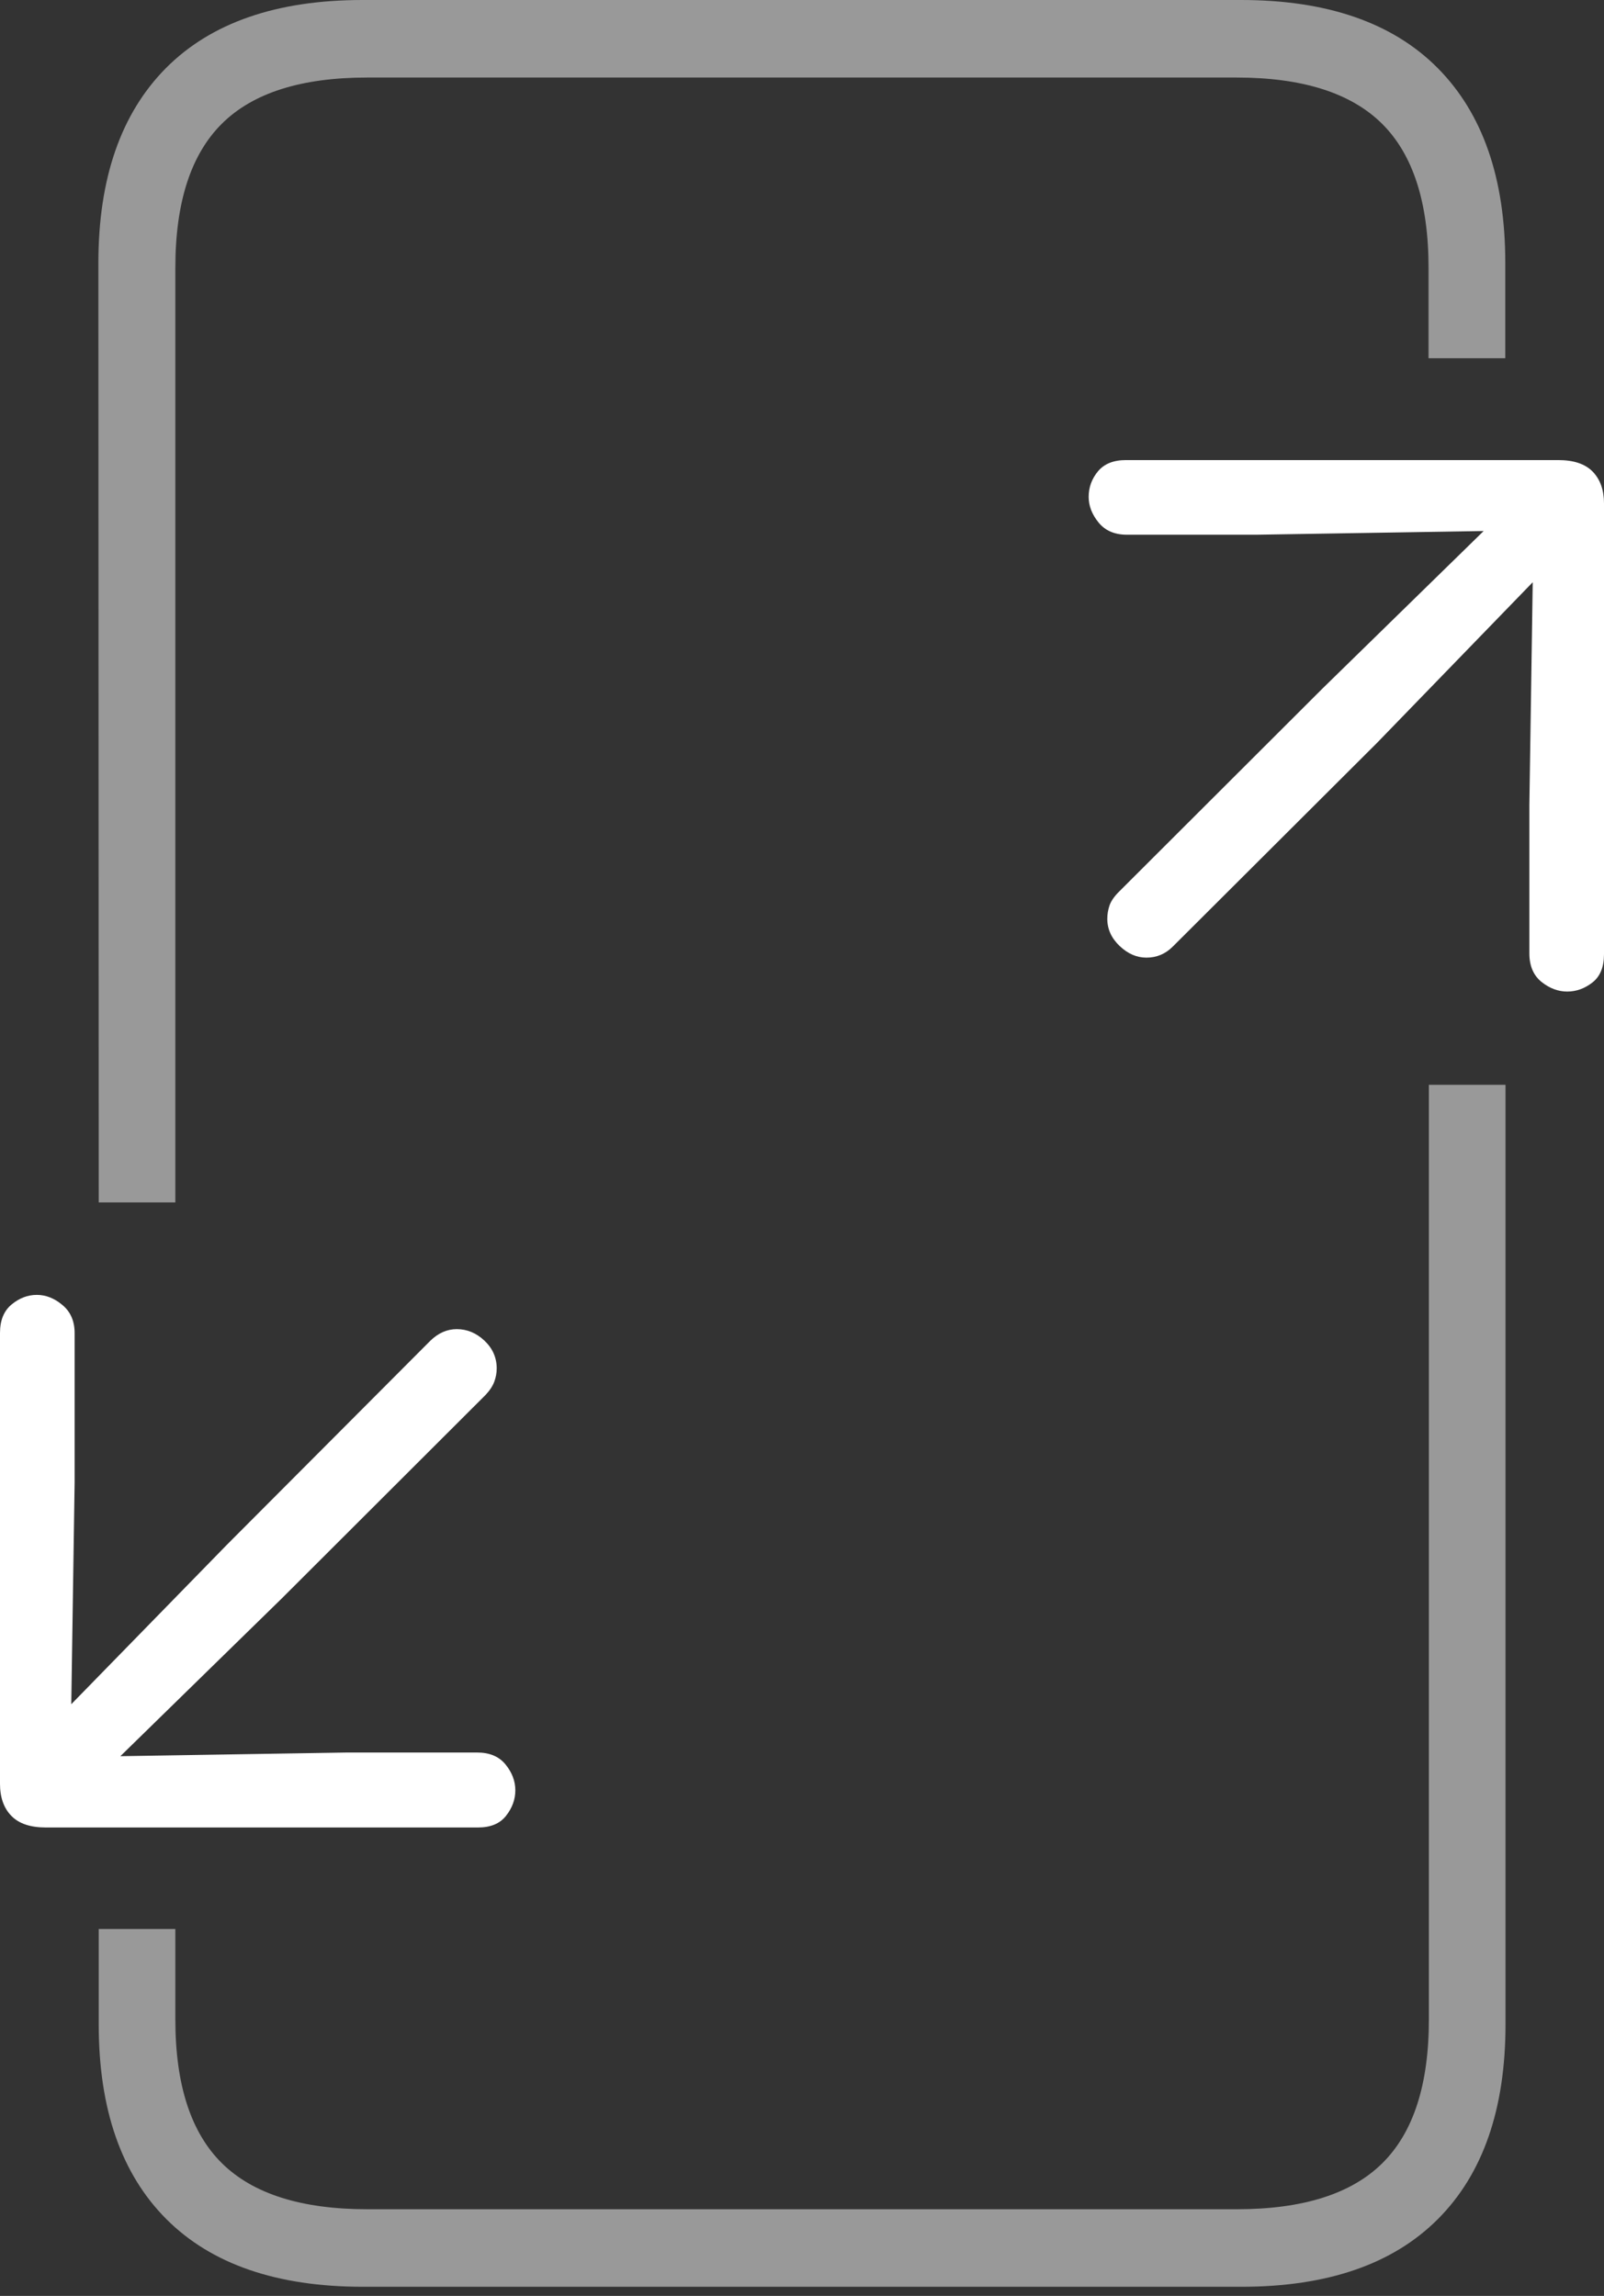<?xml version="1.0" encoding="UTF-8"?>
<!--Generator: Apple Native CoreSVG 175-->
<!DOCTYPE svg
PUBLIC "-//W3C//DTD SVG 1.1//EN"
       "http://www.w3.org/Graphics/SVG/1.1/DTD/svg11.dtd">
<svg version="1.1" xmlns="http://www.w3.org/2000/svg" xmlns:xlink="http://www.w3.org/1999/xlink" width="14.38" height="20.58">
 <rect width="100%" height="100%" fill="#333333" stroke="none"/>
 <g>
  <rect height="20.58" opacity="0" width="14.38" x="0" y="0"/>
  <path d="M0.885 10.778L1.572 10.778L1.572 2.4Q1.572 1.523 1.989 1.109Q2.405 0.695 3.291 0.695L11.086 0.695Q11.972 0.695 12.39 1.109Q12.807 1.523 12.807 2.4L12.807 3.211L13.495 3.211L13.495 2.357Q13.495 1.221 12.889 0.61Q12.283 0 11.126 0L3.251 0Q2.095 0 1.488 0.61Q0.882 1.221 0.882 2.357ZM3.254 20.498L11.129 20.498Q12.285 20.498 12.891 19.891Q13.497 19.284 13.497 18.145L13.497 9.724L12.81 9.724L12.81 18.102Q12.81 18.979 12.392 19.391Q11.975 19.803 11.088 19.803L3.294 19.803Q2.408 19.803 1.99 19.391Q1.572 18.979 1.572 18.102L1.572 17.291L0.885 17.291L0.885 18.145Q0.885 19.284 1.491 19.891Q2.097 20.498 3.254 20.498Z" fill="rgba(255,255,255,0.5)"/>
  <path d="M10.094 4.124Q9.928 4.124 9.844 4.224Q9.76 4.325 9.76 4.454Q9.76 4.575 9.849 4.684Q9.938 4.793 10.102 4.793L11.267 4.793L13.301 4.76L11.855 6.173L10.029 7.996Q9.968 8.057 9.947 8.116Q9.927 8.175 9.927 8.236Q9.927 8.374 10.037 8.479Q10.147 8.584 10.278 8.584Q10.415 8.584 10.514 8.485L12.345 6.659L13.741 5.219L13.711 7.215L13.711 8.546Q13.711 8.713 13.819 8.801Q13.928 8.888 14.05 8.888Q14.172 8.888 14.276 8.807Q14.38 8.726 14.38 8.554L14.38 4.512Q14.38 4.333 14.279 4.228Q14.178 4.124 13.97 4.124ZM0.41 16.381L4.286 16.381Q4.455 16.381 4.537 16.276Q4.62 16.17 4.62 16.048Q4.62 15.924 4.532 15.816Q4.445 15.709 4.277 15.709L3.113 15.709L1.079 15.742L2.525 14.329L4.351 12.506Q4.409 12.445 4.431 12.386Q4.453 12.327 4.453 12.266Q4.453 12.121 4.343 12.017Q4.233 11.914 4.095 11.914Q3.965 11.914 3.858 12.018L2.035 13.846L0.639 15.276L0.669 13.287L0.669 11.949Q0.669 11.789 0.56 11.698Q0.452 11.607 0.33 11.607Q0.208 11.607 0.104 11.693Q0 11.779 0 11.948L0 15.989Q0 16.172 0.101 16.276Q0.202 16.381 0.41 16.381Z" fill="#ffffff"/>
 </g>
</svg>
